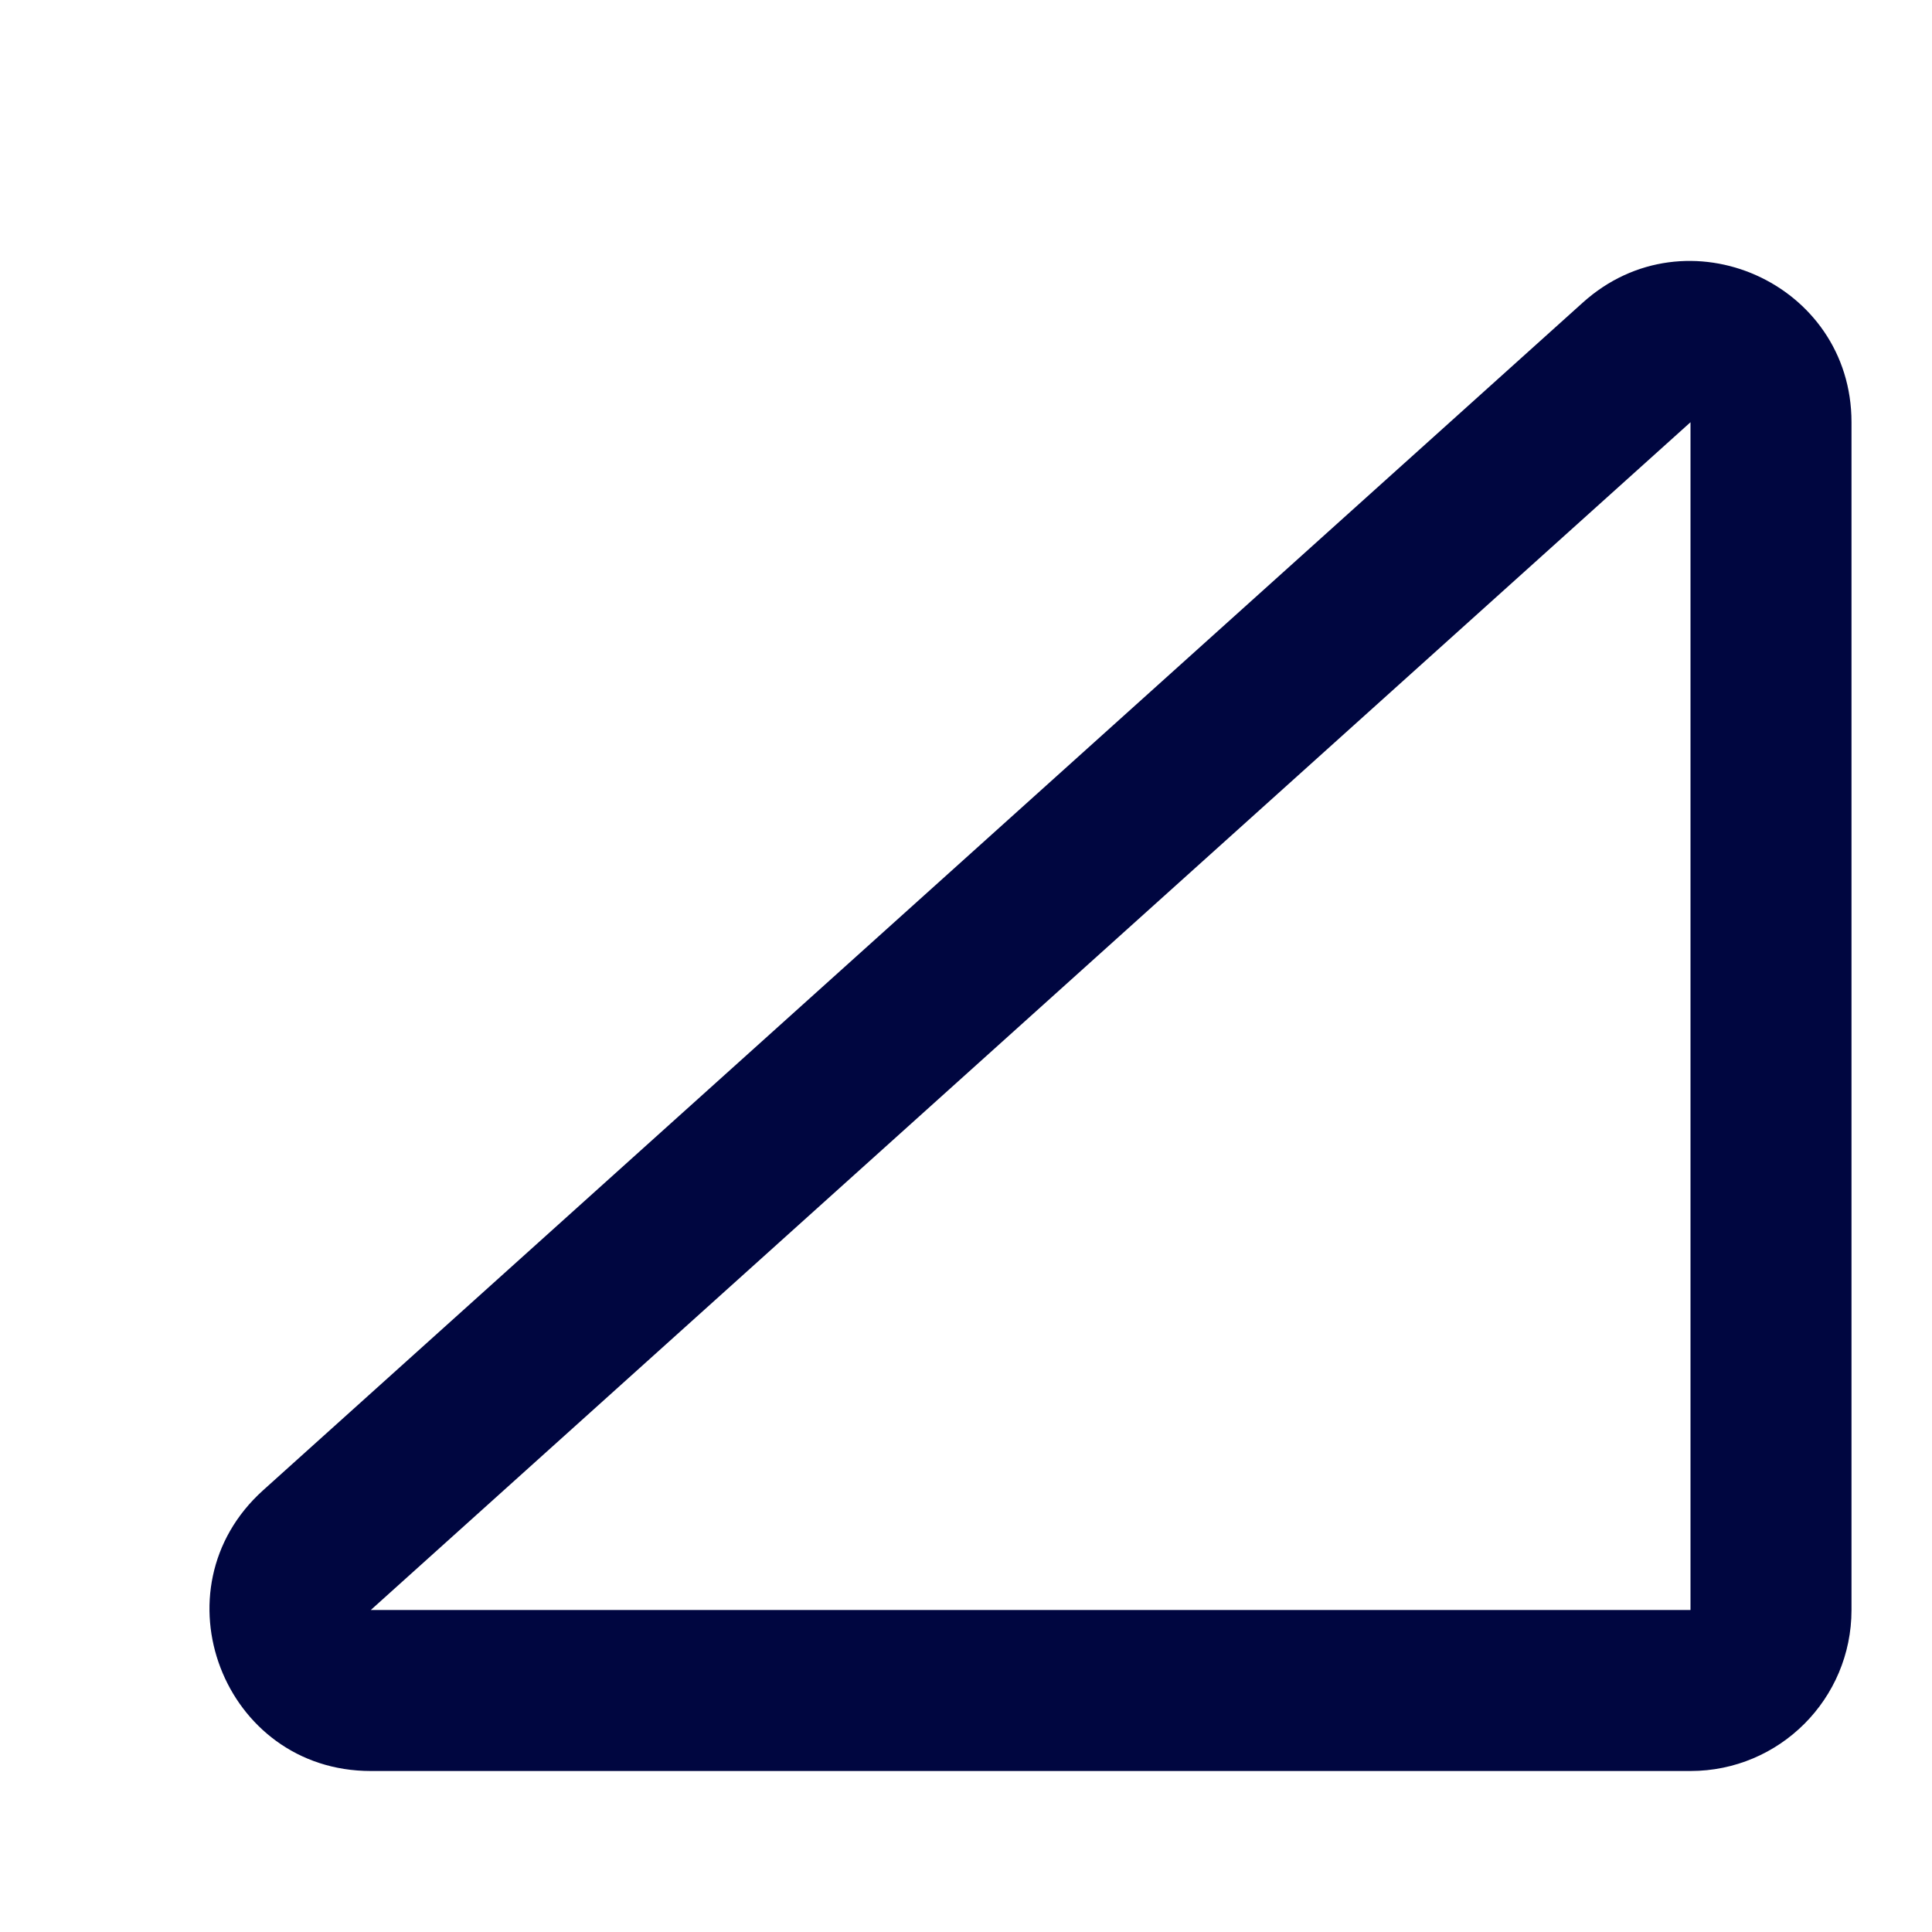 <svg width="24" height="24" viewBox="0 0 24 24" fill="none" xmlns="http://www.w3.org/2000/svg">
<path fill-rule="evenodd" clip-rule="evenodd" d="M19.662 3.759C20.949 2.6 23 3.514 23 5.245V20C23 21.105 22.105 22 21 22H4.606C2.773 22 1.906 19.74 3.268 18.513L19.662 3.759ZM21 5.245L4.606 20H21L21 5.245Z" fill="#000640"/>
</svg>
